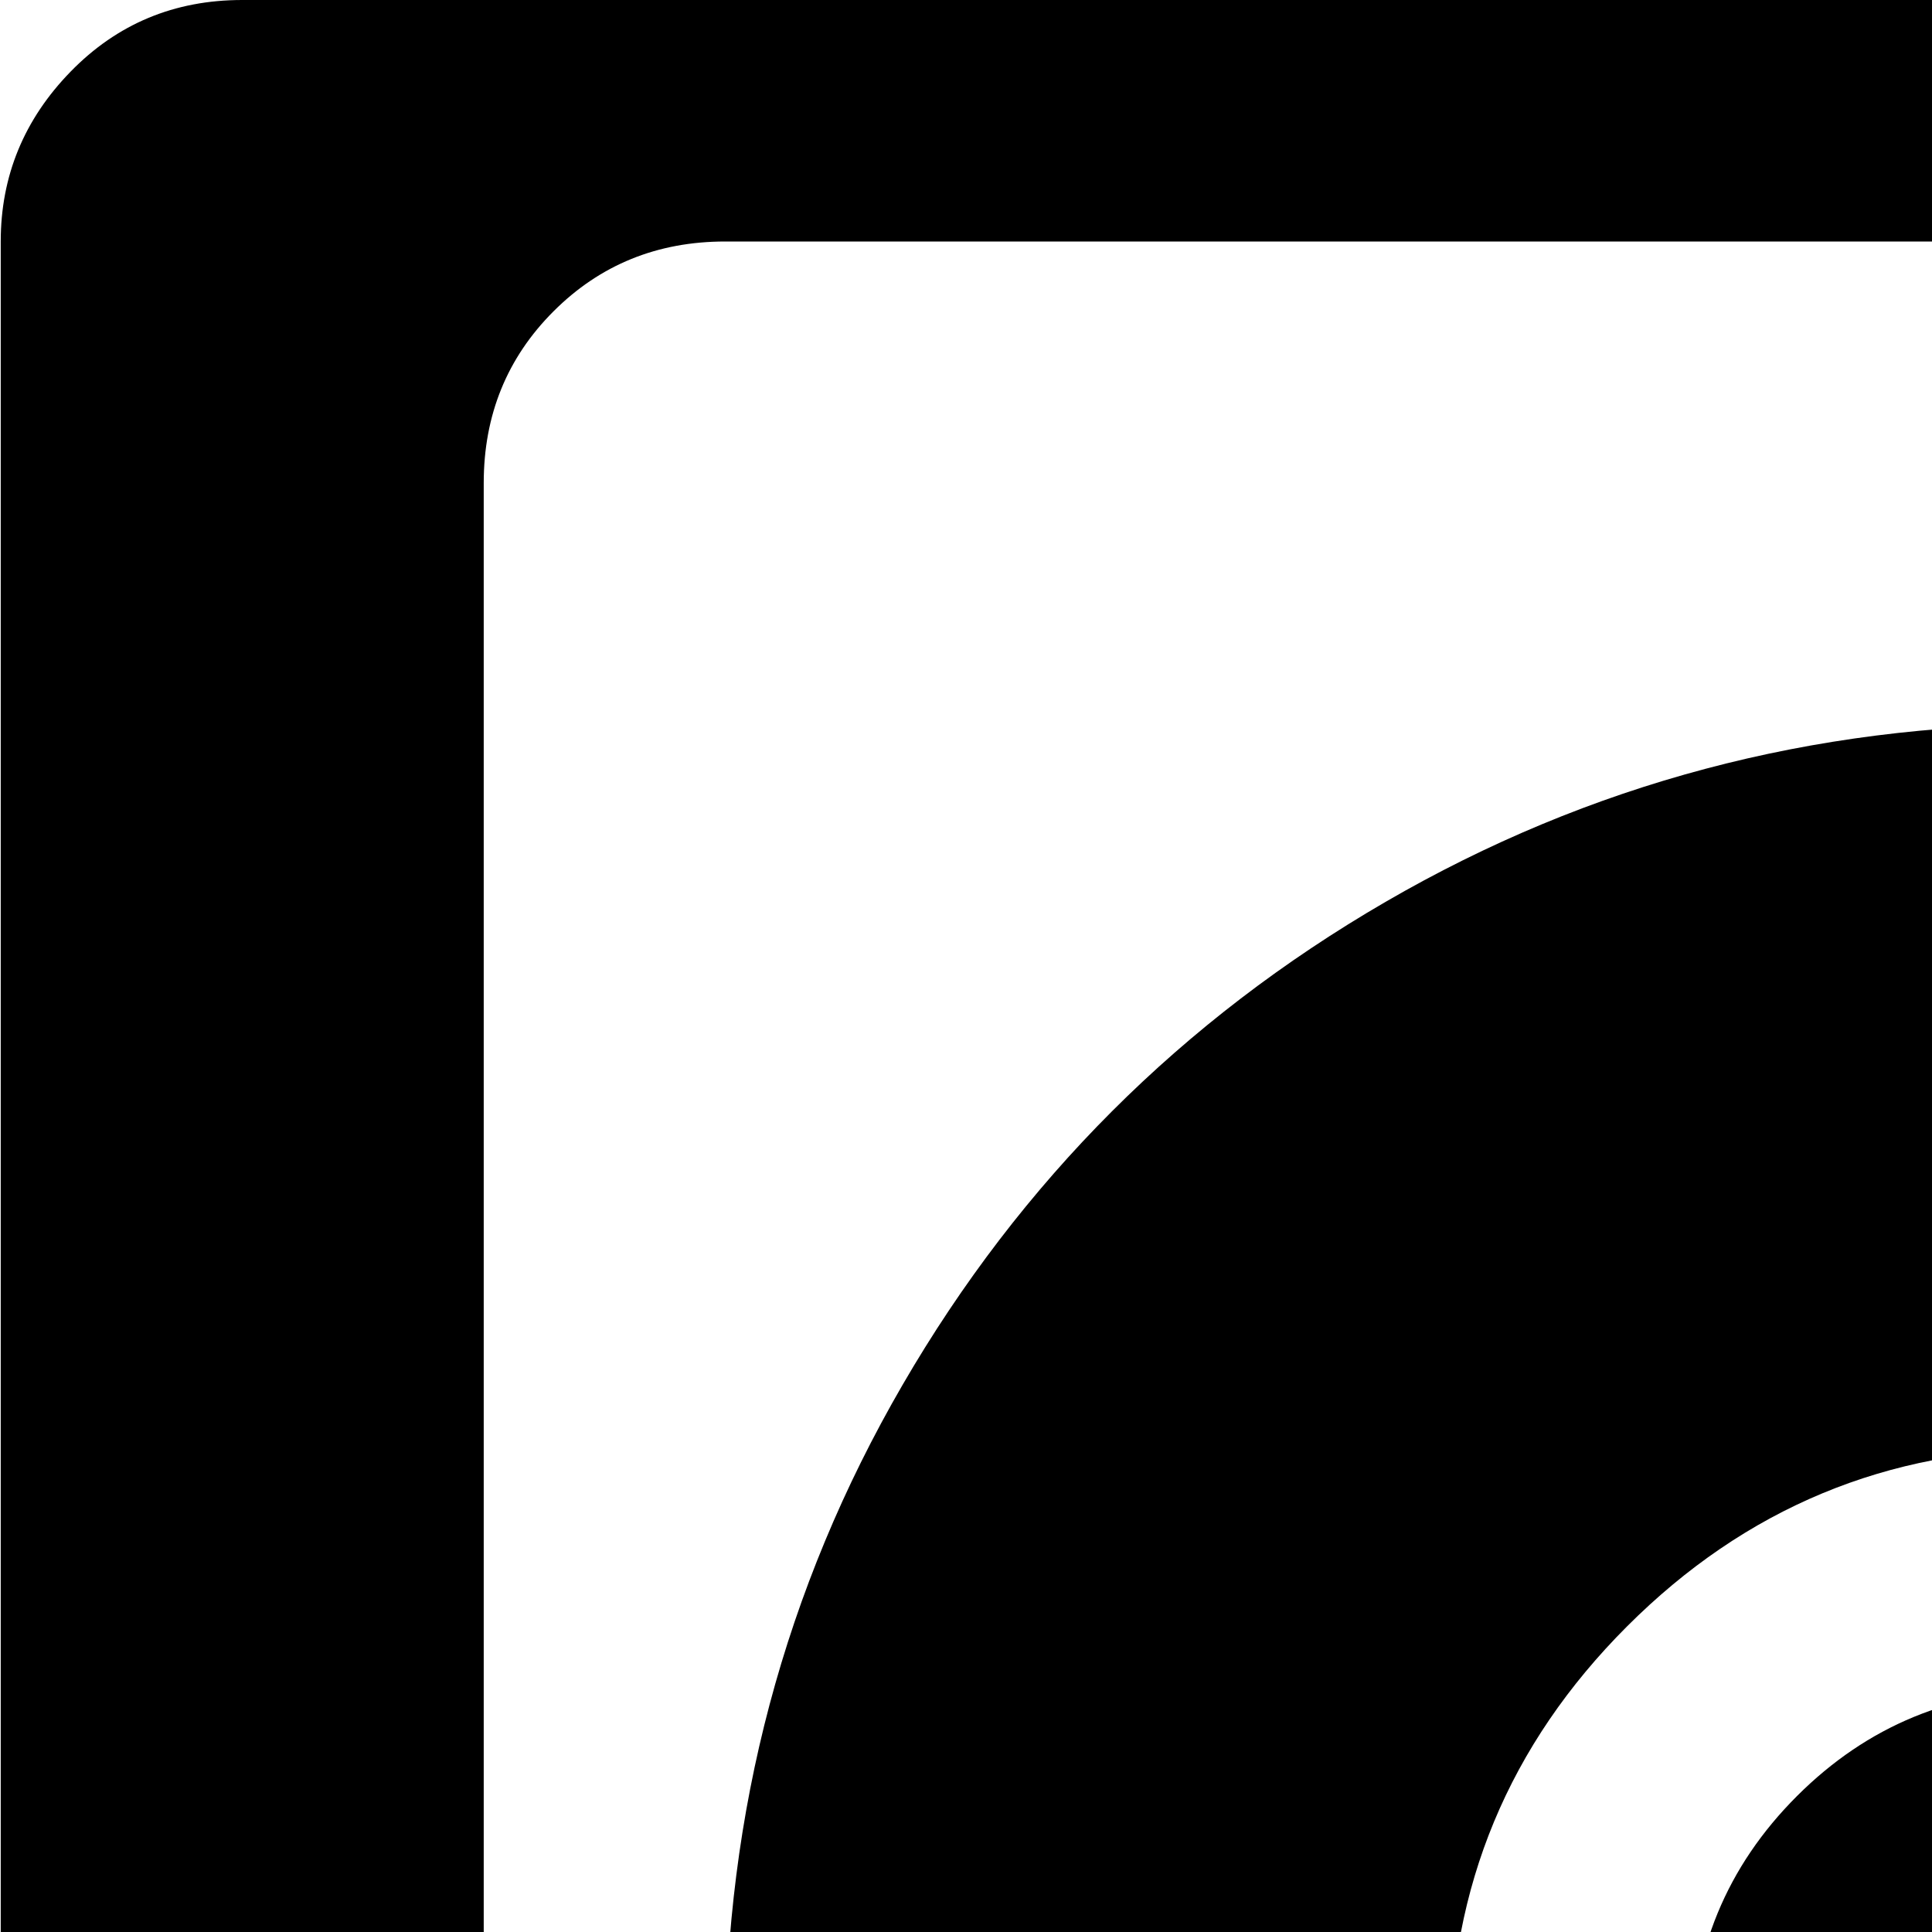 <svg xmlns="http://www.w3.org/2000/svg" version="1.1" viewBox="0 0 512 512" fill="currentColor"><path fill="currentColor" d="M960.193 1024h-896q-27 0-45.5-19t-18.5-45V64q0-26 18.5-45t45.5-19h896q26 0 45 19t19 45v896q0 27-19 45.5t-45 18.5m0-896q0-26-19-45t-45-19h-704q-27 0-45.5 18.5t-18.5 45.5v768q0 27 18.5 45.5t45.5 18.5h704q26 0 45-18.5t19-45.5zm-416 768q-96 0-177-47t-128-128t-47-177t47-177t128-128t177-47t177 47t128 128t47 177t-47 177t-128 128t-177 47m0-512q-66 0-113 47t-47 113t47 113t113 47t113-47t47-113t-47-113t-113-47m0 256q-40 0-68-28t-28-68t28-68t68-28t68 28t28 68t-28 68t-68 28"/></svg>